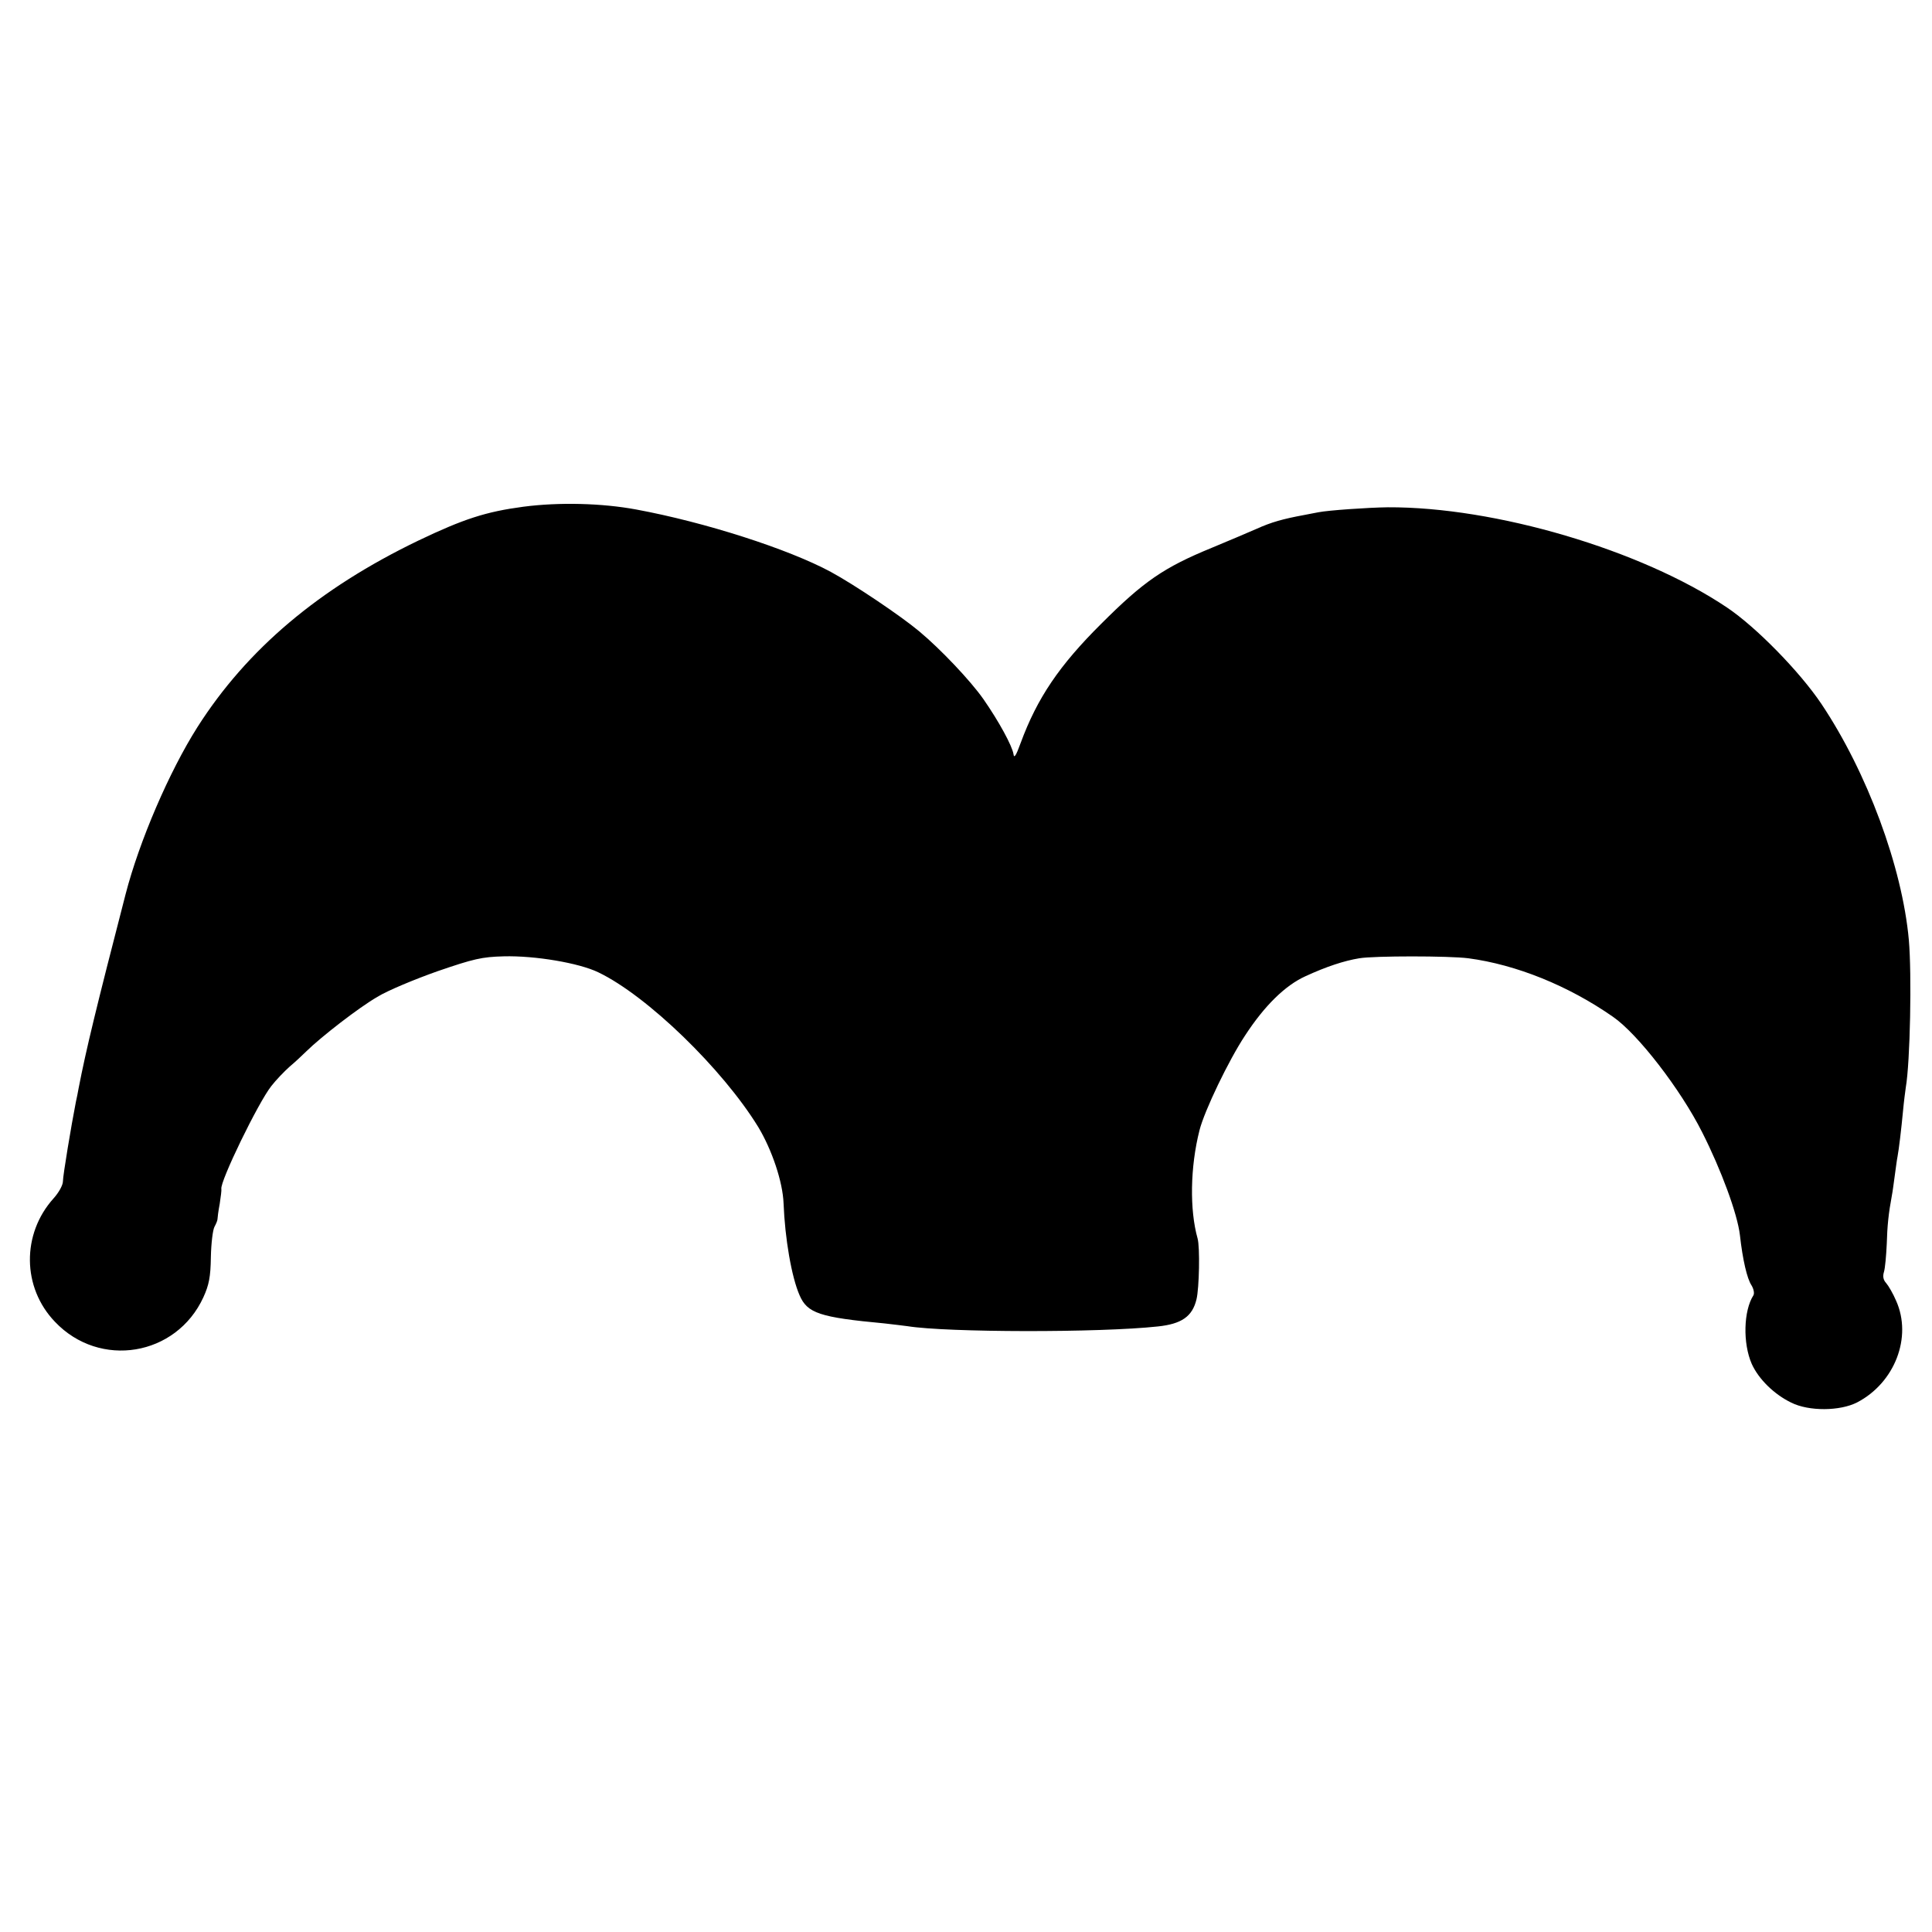 <?xml version="1.0" standalone="no"?>
<!DOCTYPE svg PUBLIC "-//W3C//DTD SVG 20010904//EN"
 "http://www.w3.org/TR/2001/REC-SVG-20010904/DTD/svg10.dtd">
<svg version="1.0" xmlns="http://www.w3.org/2000/svg"
 width="700pt" height="700pt" viewBox="0 0 700 700"
 preserveAspectRatio="xMidYMid meet">
<g transform="translate(0,700) scale(0.1,-0.1)"
fill="#000000" stroke="none">
<path d="M1896 5164 c-135 -18 -216 -44 -381 -123 -359 -173 -620 -393 -800
-676 -102 -161 -210 -412 -260 -605 -107 -414 -143 -563 -170 -702 -3 -16 -7
-38 -10 -50 -17 -87 -47 -267 -47 -288 0 -14 -15 -41 -34 -62 -116 -129 -114
-323 5 -447 162 -171 440 -125 538 89 20 44 26 73 27 145 1 50 7 99 13 110 6
11 11 23 11 28 0 4 3 29 8 55 4 26 7 50 6 54 -6 26 134 314 181 373 17 22 47
53 66 70 19 16 46 41 60 55 55 54 192 160 258 198 37 23 136 64 218 93 131 45
161 52 240 54 113 3 273 -24 343 -58 177 -85 450 -350 579 -560 50 -83 89
-199 92 -277 5 -128 29 -267 58 -333 28 -65 72 -80 308 -102 33 -4 70 -8 83
-10 142 -23 696 -24 907 -1 86 9 125 36 140 98 10 40 13 190 4 221 -29 103
-27 258 7 392 18 71 106 254 165 343 71 109 146 182 219 215 76 35 140 56 195
65 53 9 325 9 395 0 173 -23 362 -99 524 -212 90 -62 245 -263 323 -418 69
-136 128 -296 137 -373 10 -90 26 -158 42 -182 8 -13 11 -29 7 -36 -36 -56
-39 -174 -6 -249 25 -55 81 -110 143 -140 64 -32 177 -31 239 1 136 71 200
236 141 368 -11 26 -28 55 -36 64 -11 12 -13 25 -8 41 4 13 8 58 10 100 2 67
6 109 19 179 2 9 6 40 10 69 4 29 8 60 10 69 5 26 14 102 20 166 3 33 8 71 10
85 16 92 22 411 11 535 -24 264 -151 607 -317 855 -78 116 -236 278 -342 349
-311 209 -841 365 -1229 363 -73 -1 -216 -11 -251 -18 -12 -2 -35 -7 -52 -10
-76 -14 -119 -26 -172 -50 -32 -14 -105 -45 -163 -69 -173 -71 -246 -121 -400
-275 -152 -151 -232 -269 -292 -432 -17 -47 -24 -57 -26 -40 -5 30 -52 117
-109 199 -47 67 -155 181 -233 246 -67 56 -235 169 -320 215 -154 83 -456 180
-705 226 -124 23 -279 27 -409 10z"/>
</g>
</svg>
